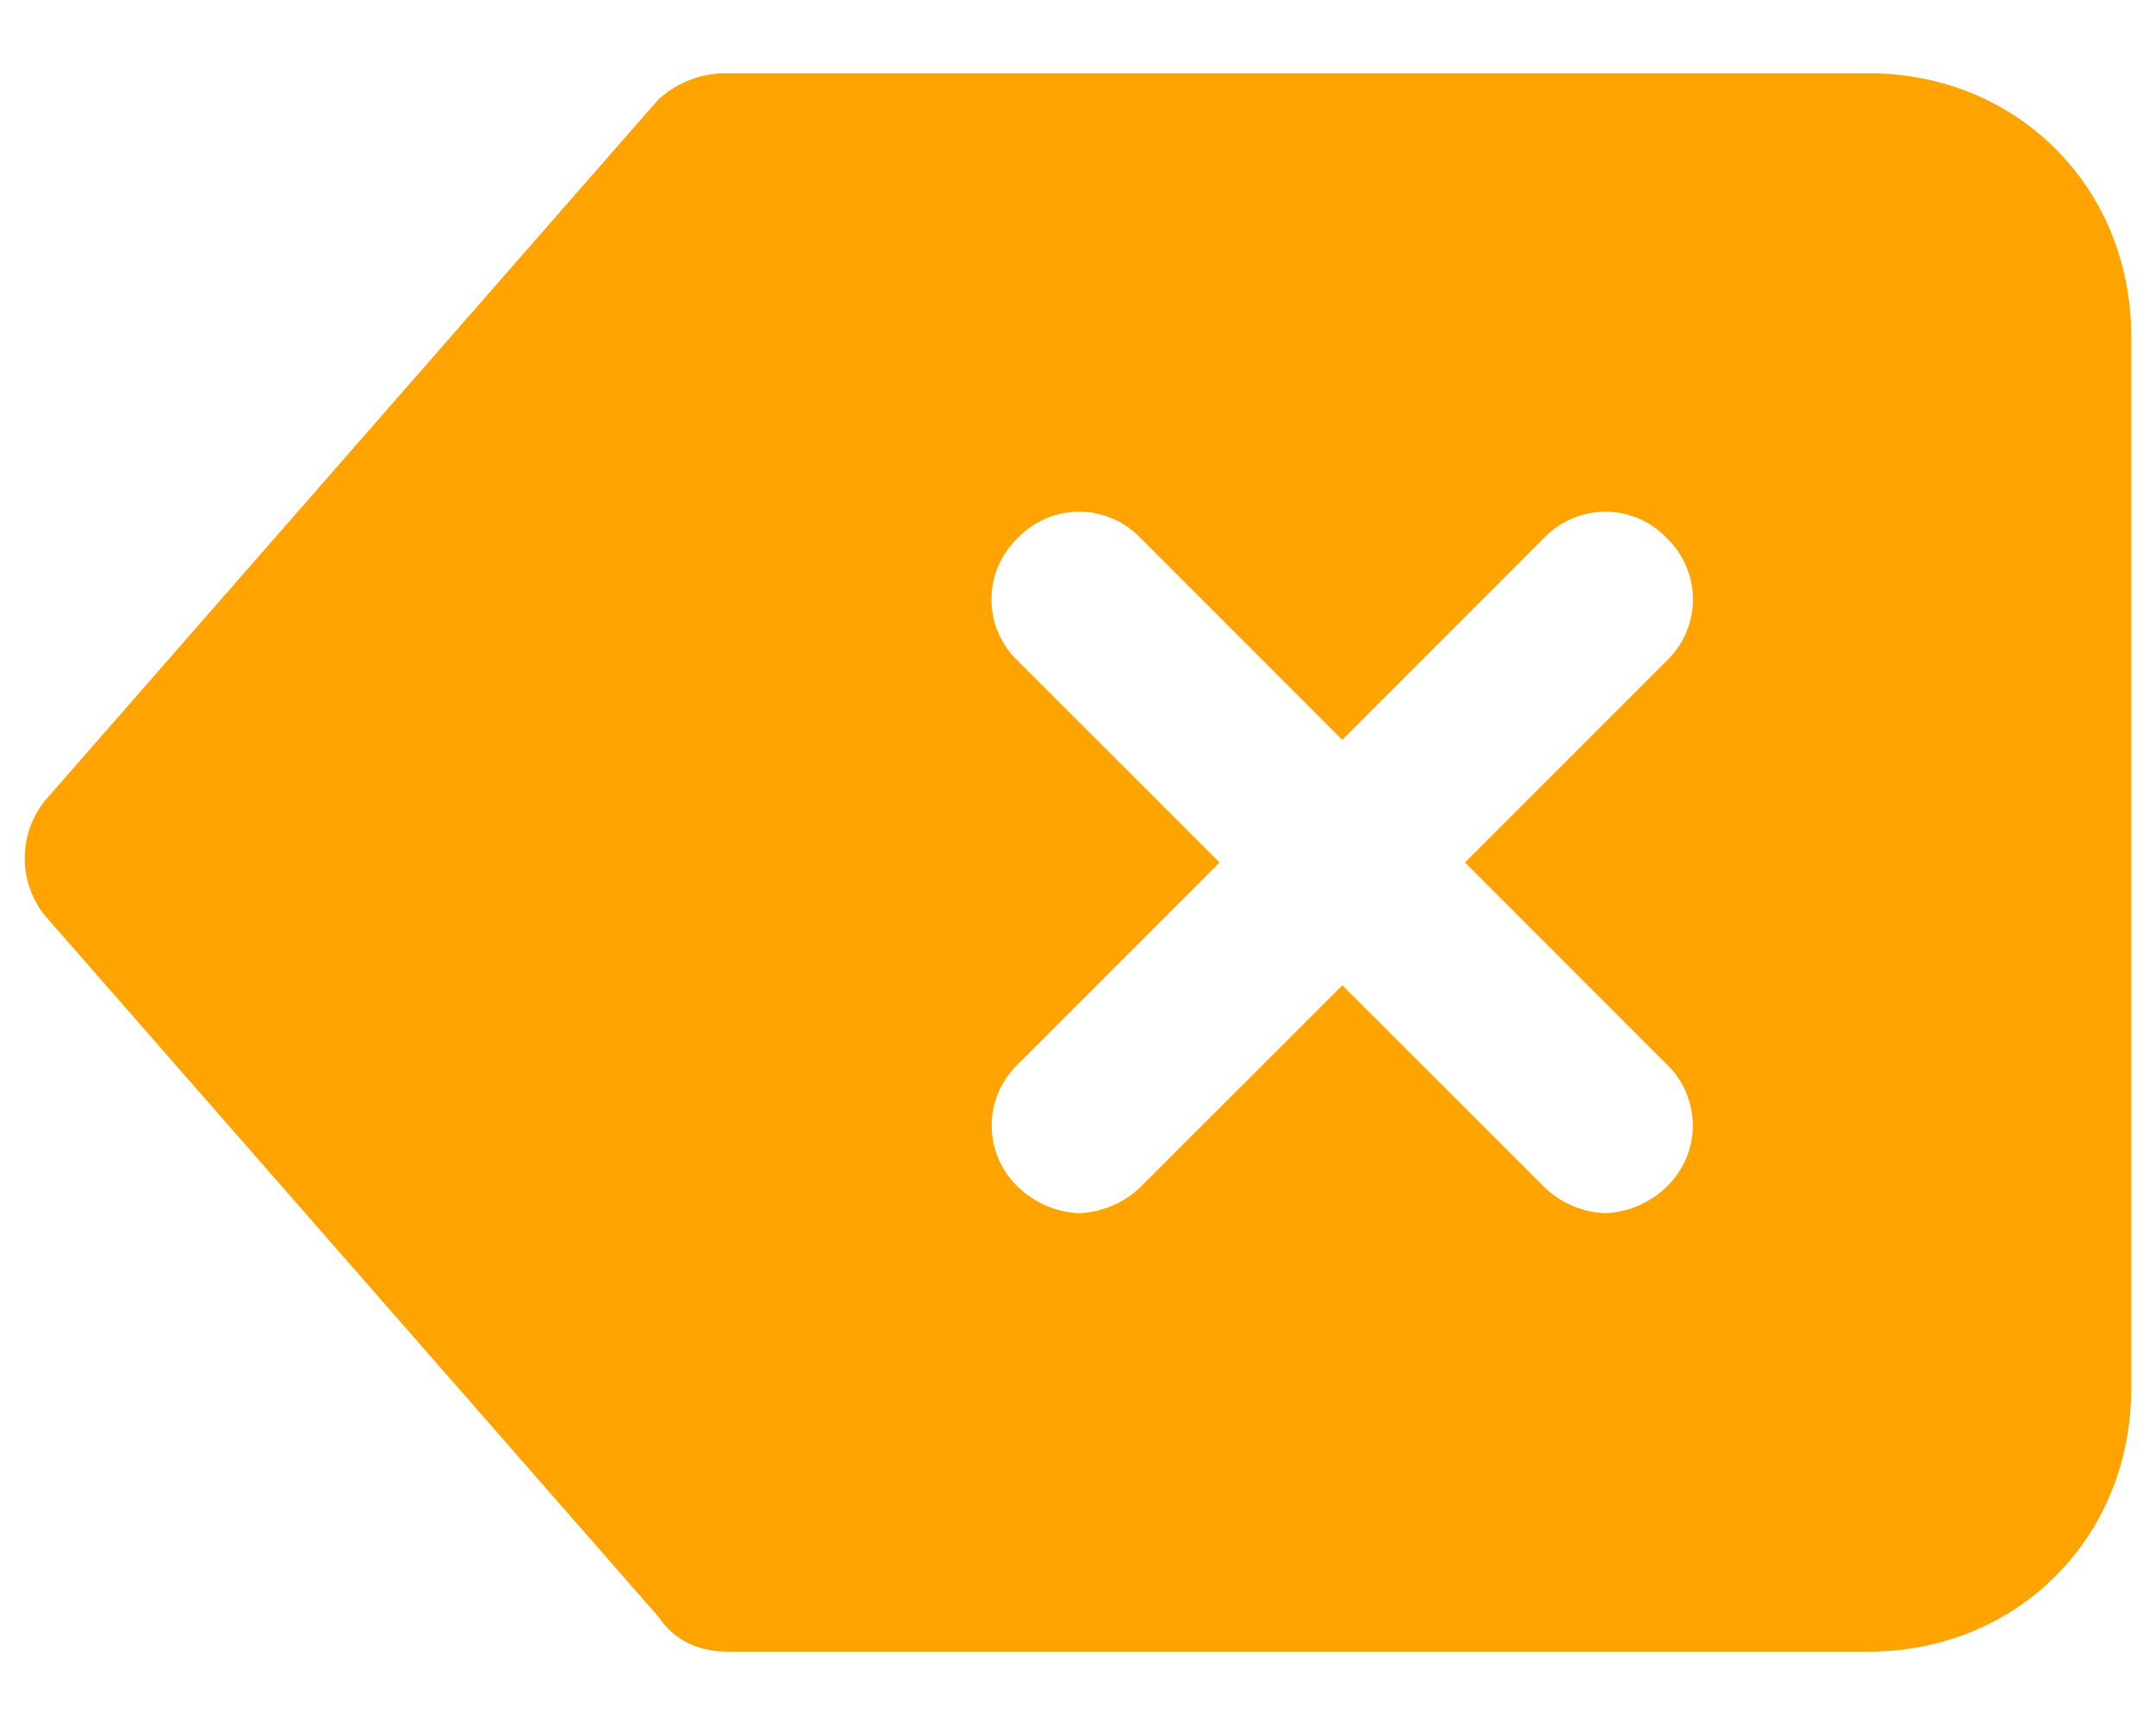 <?xml version="1.0" encoding="UTF-8" standalone="no"?>
<svg width="20px" height="16px" viewBox="0 0 20 16" version="1.1" xmlns="http://www.w3.org/2000/svg" xmlns:xlink="http://www.w3.org/1999/xlink">
    <!-- Generator: Sketch 48.1 (47250) - http://www.bohemiancoding.com/sketch -->
    <title>Shape</title>
    <desc>Created with Sketch.</desc>
    <defs></defs>
    <g id="Page-1" stroke="none" stroke-width="1" fill="none" fill-rule="evenodd">
        <g id="delete-icon" fill="#FFA300" fill-rule="nonzero">
            <path d="M0.413,8.488 L6.107,14.995 C6.27,15.239 6.514,15.32 6.758,15.32 L17.33,15.32 C18.713,15.32 19.77,14.261 19.77,12.88 L19.77,3.12 C19.77,1.737 18.712,0.679 17.33,0.679 L6.757,0.679 C6.516,0.673 6.283,0.761 6.106,0.924 L0.413,7.431 C0.168,7.741 0.168,8.178 0.413,8.488 Z M11.313,8 L9.441,6.129 C9.285,5.98 9.197,5.775 9.197,5.559 C9.197,5.344 9.285,5.139 9.441,4.99 C9.59,4.834 9.795,4.746 10.011,4.746 C10.226,4.746 10.431,4.834 10.58,4.99 L12.451,6.862 L14.322,4.99 C14.471,4.834 14.676,4.746 14.892,4.746 C15.107,4.746 15.312,4.834 15.461,4.99 C15.616,5.139 15.704,5.344 15.704,5.559 C15.704,5.775 15.616,5.98 15.461,6.129 L13.59,8 L15.459,9.87 C15.615,10.018 15.703,10.224 15.703,10.44 C15.703,10.655 15.615,10.861 15.459,11.009 C15.306,11.157 15.104,11.244 14.891,11.253 C14.678,11.244 14.476,11.157 14.323,11.009 L12.452,9.139 L10.581,11.009 C10.427,11.157 10.225,11.243 10.012,11.253 C9.799,11.244 9.597,11.157 9.443,11.009 C9.287,10.86 9.199,10.655 9.199,10.44 C9.199,10.224 9.287,10.019 9.443,9.87 L11.313,8 Z" id="Shape"></path>
        </g>
    </g>
</svg>